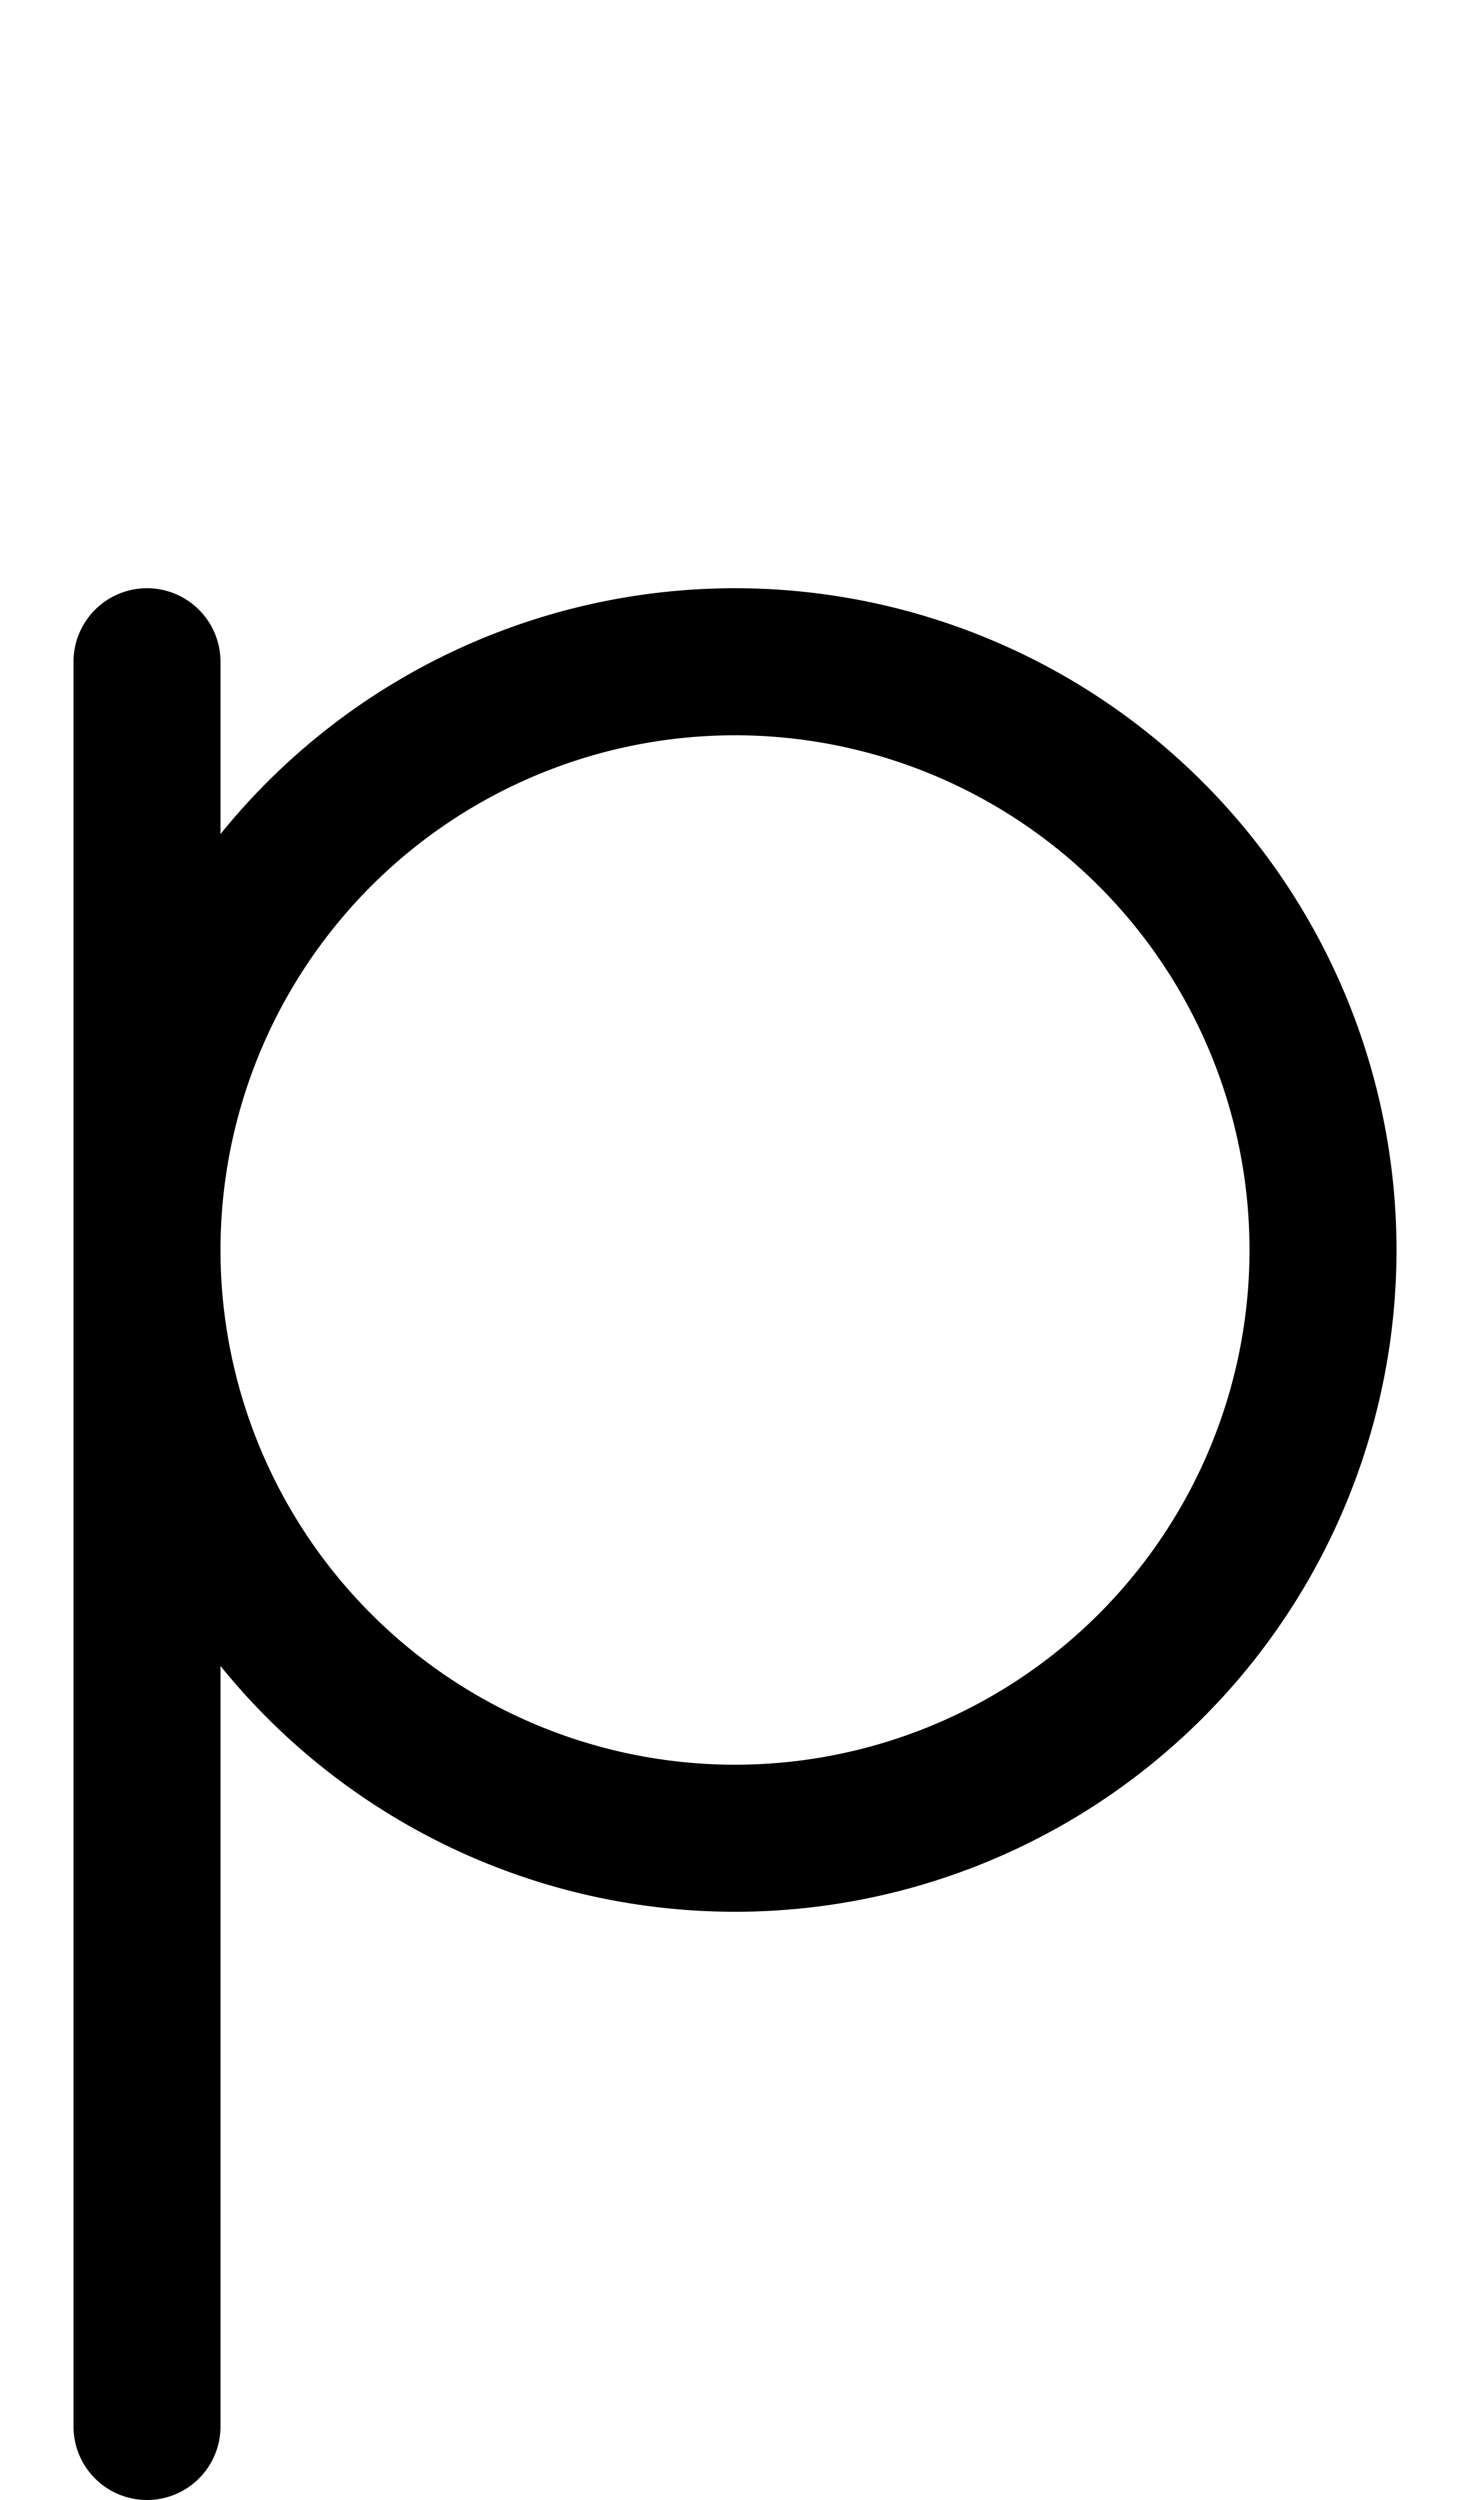 <?xml version="1.0" encoding="UTF-8" standalone="no"?>
<svg width="500" height="850" version="1.1" id="svg1" sodipodi:docname="uni0070.svg" inkscape:version="1.4.2 (ebf0e940, 2025-05-08)" xmlns:inkscape="http://www.inkscape.org/namespaces/inkscape" xmlns:sodipodi="http://sodipodi.sourceforge.net/DTD/sodipodi-0.dtd" xmlns="http://www.w3.org/2000/svg" xmlns:svg="http://www.w3.org/2000/svg">
    <defs id="defs1" />
    <sodipodi:namedview id="namedview1" pagecolor="#ffffff" bordercolor="#000000" borderopacity="0.25" inkscape:showpageshadow="2" inkscape:pageopacity="0.0" inkscape:pagecheckerboard="0" inkscape:deskcolor="#d1d1d1" inkscape:zoom="0.36838875" inkscape:cx="260.59428" inkscape:cy="426.18023" inkscape:window-width="888" inkscape:window-height="753" inkscape:window-x="0" inkscape:window-y="25" inkscape:window-maximized="0" inkscape:current-layer="svg1" />
    <path id="path2" d="M 50 200 A 25 25 0 0 0 25 225 L 25 825 A 25 25 0 0 0 50 850 A 25 25 0 0 0 75 825 L 75 566.422 A 225 225 0 0 0 250 650 A 225 225 0 0 0 475 425 A 225 225 0 0 0 250 200 A 225 225 0 0 0 75 283.578 L 75 225 A 25 25 0 0 0 50 200 z M 250 250 A 175 175 0 0 1 425 425 A 175 175 0 0 1 250 600 A 175 175 0 0 1 75 425 A 175 175 0 0 1 250 250 z " />
</svg>
